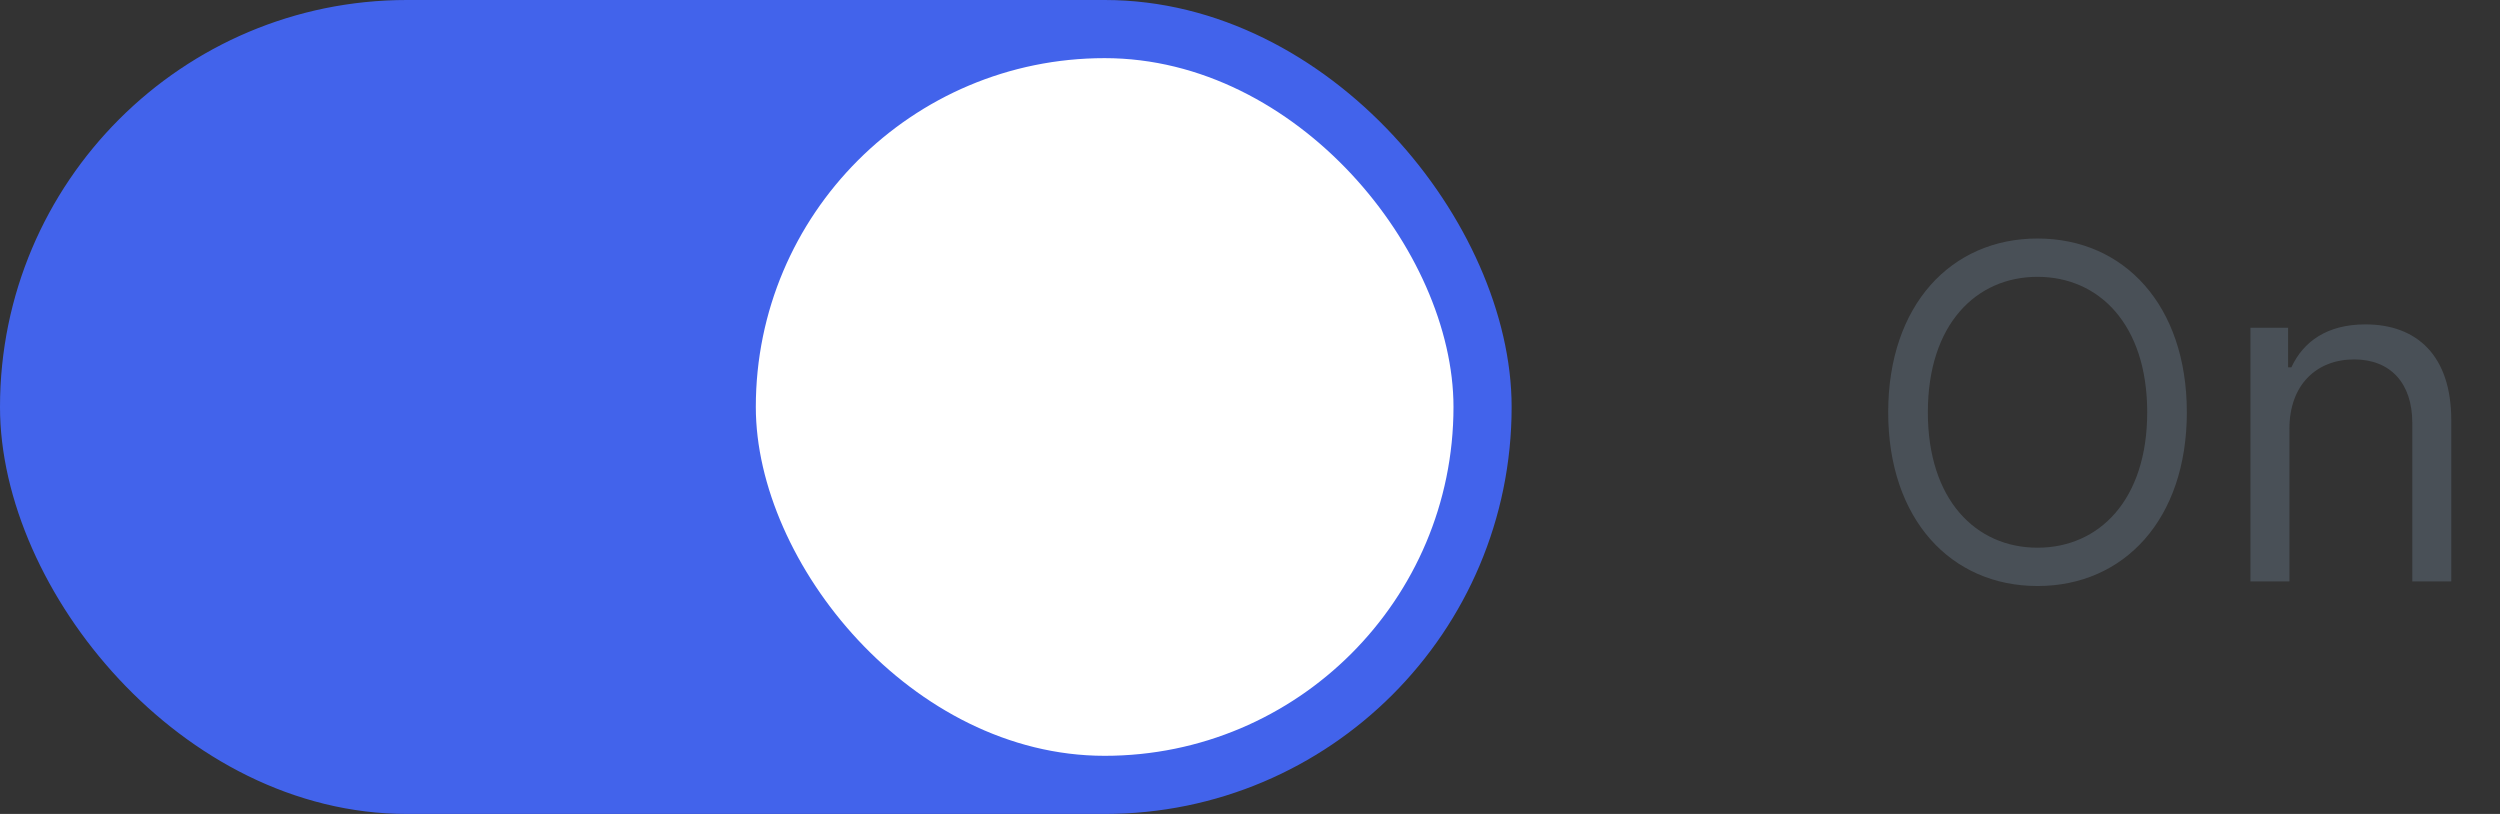 <svg width="86" height="28" viewBox="0 0 86 28" fill="none" xmlns="http://www.w3.org/2000/svg">
<rect x="0" y="0" width="86" height="28" fill="#333333" stroke="none"/>
<rect x="0.5" y="0.5" width="51" height="27" rx="13.5" fill="#4263EB" stroke="#4263EB"/>
<rect x="26" y="2" width="24" height="24" rx="12" fill="white"/>
<path d="M75.227 14.182C75.227 10.5 73.068 8.205 70.091 8.205C67.114 8.205 64.954 10.5 64.954 14.182C64.954 17.864 67.114 20.159 70.091 20.159C73.068 20.159 75.227 17.864 75.227 14.182ZM73.864 14.182C73.864 17.204 72.204 18.841 70.091 18.841C67.977 18.841 66.318 17.204 66.318 14.182C66.318 11.159 67.977 9.523 70.091 9.523C72.204 9.523 73.864 11.159 73.864 14.182ZM78.756 14.75C78.756 13.227 79.699 12.364 80.983 12.364C82.227 12.364 82.983 13.176 82.983 14.546V20H84.324V14.454C84.324 12.227 83.136 11.159 81.369 11.159C80.051 11.159 79.233 11.75 78.824 12.636H78.71V11.273H77.415V20H78.756V14.75Z" fill="#495057"/>
</svg>
